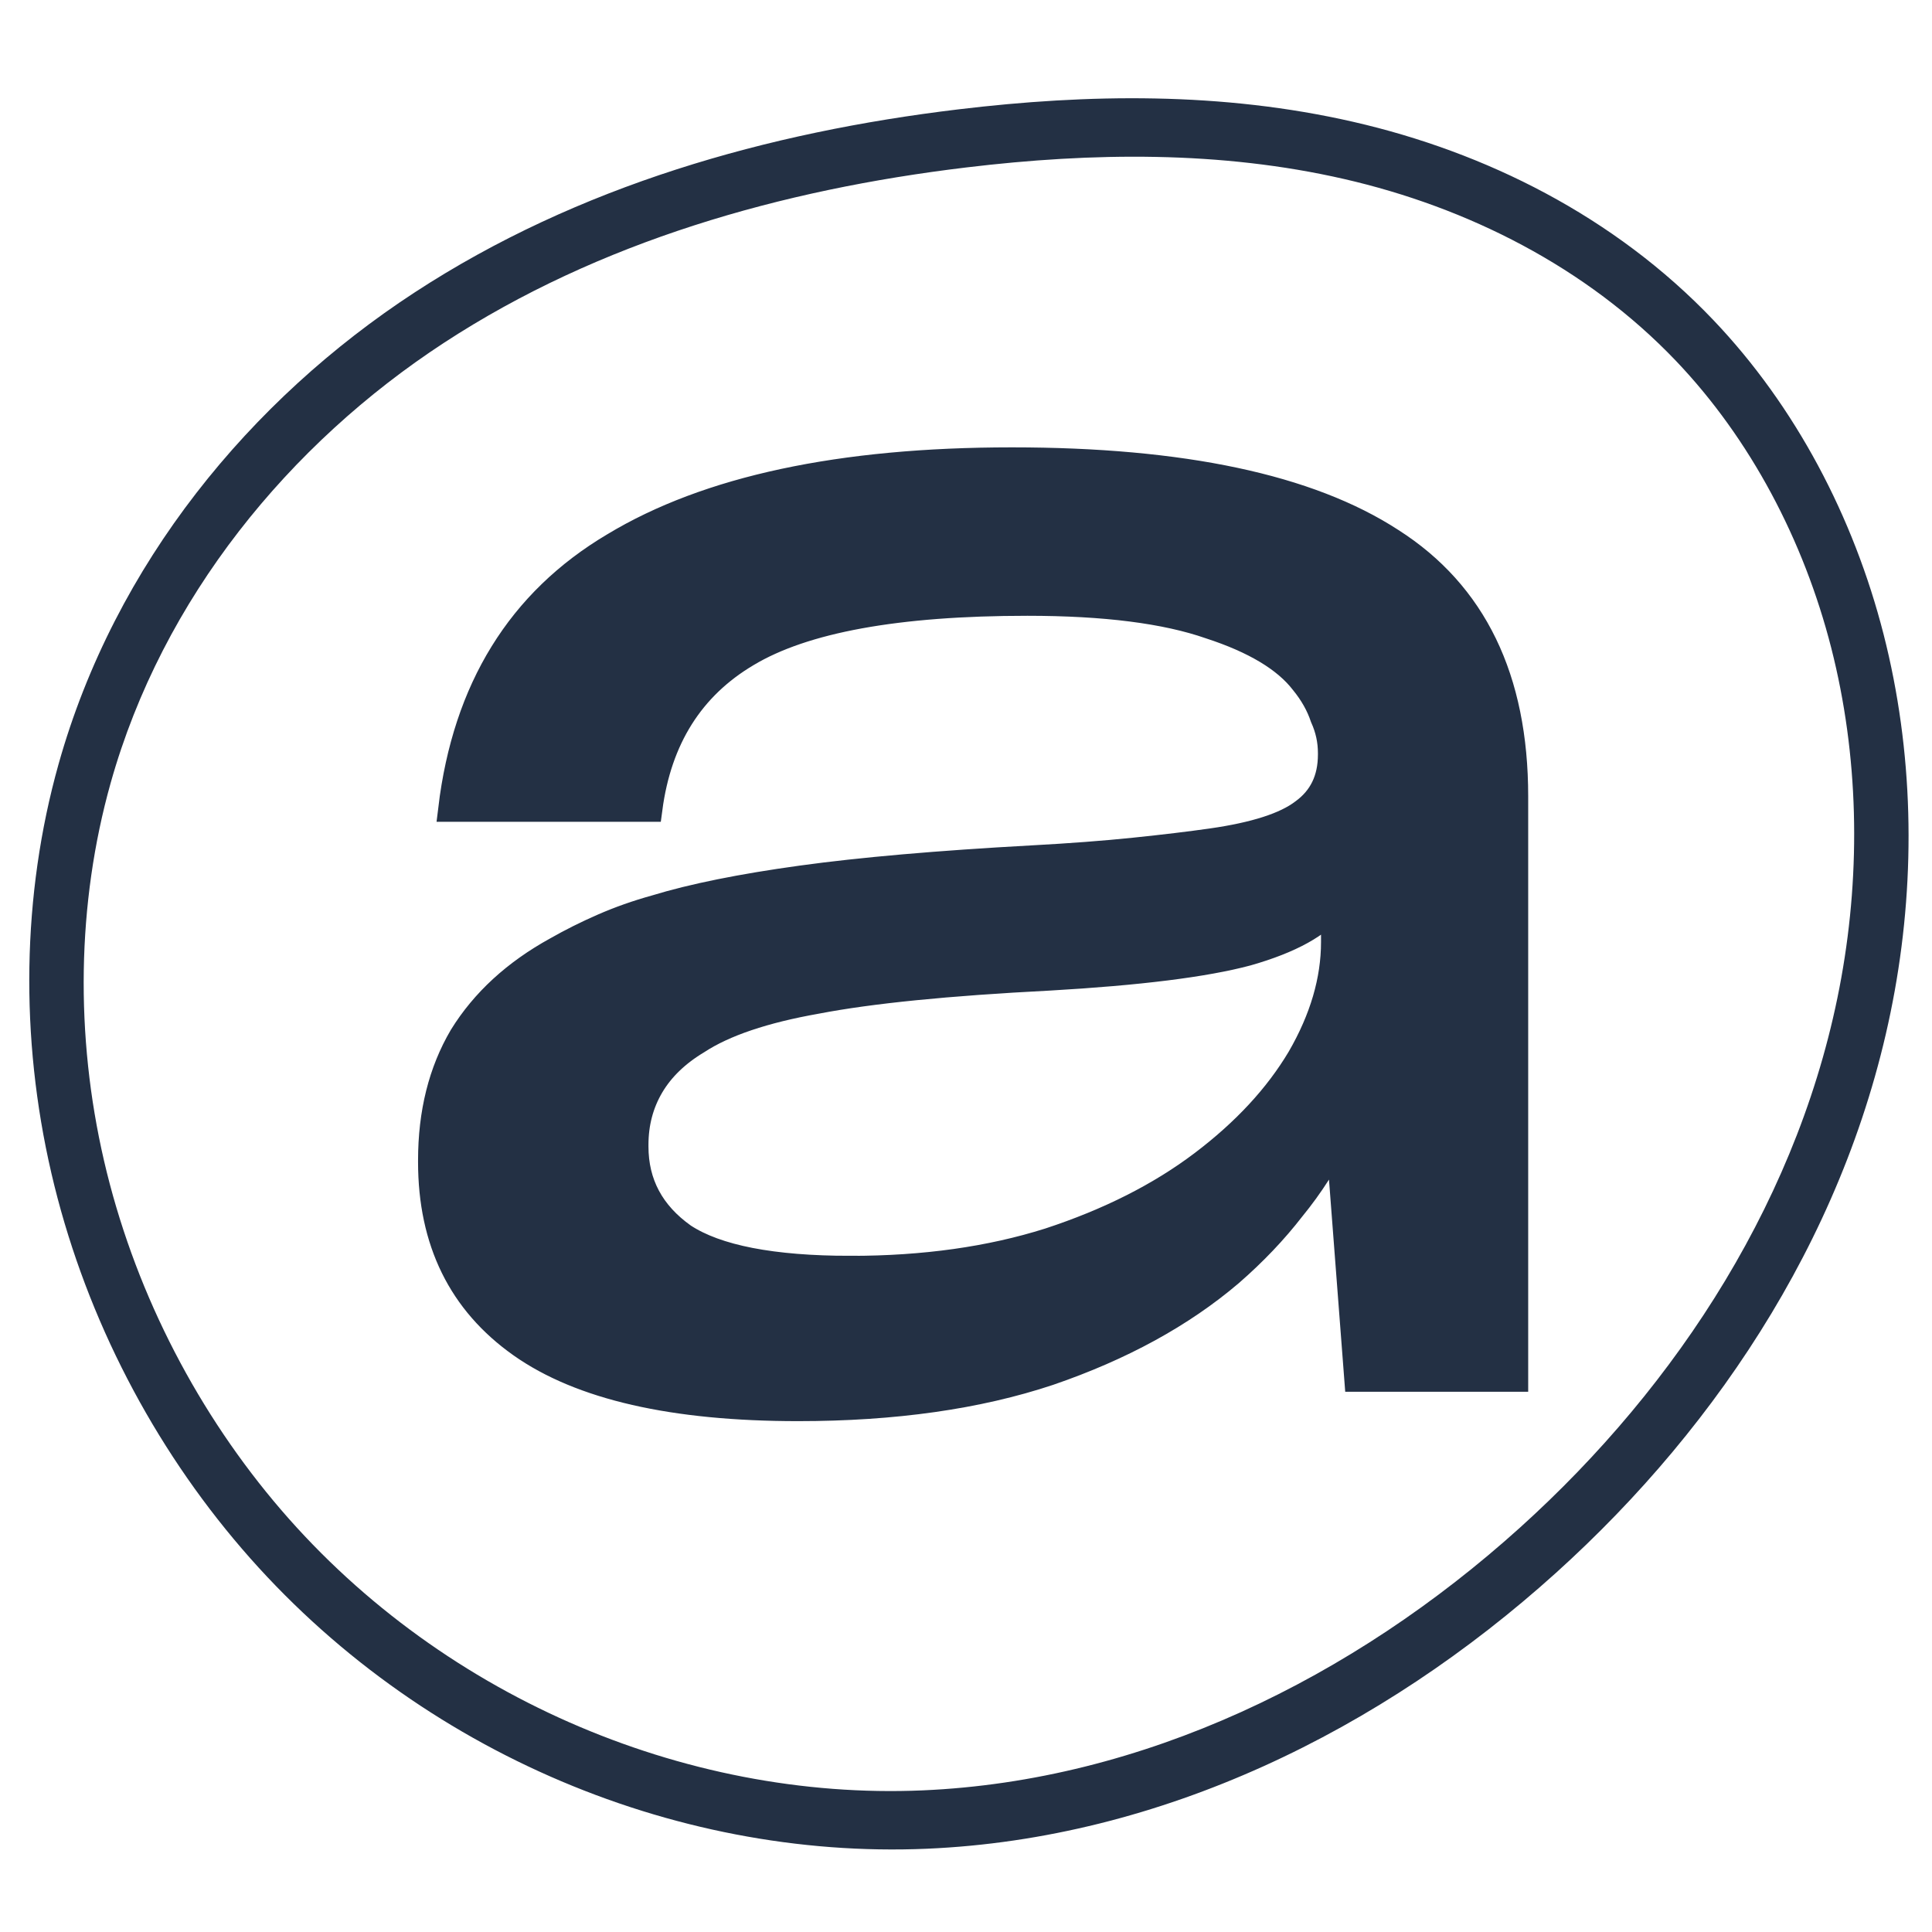 <svg width="165mm" height="165mm" version="1.1" viewBox="0 0 165 165" xmlns="http://www.w3.org/2000/svg">
 <g transform="translate(179.28 -3.979)" fill="#233044">
  <g stroke="#233044" stroke-width="2.216" aria-label="a">
   <path d="m-106.62 112.34q-10.053 0-14.286-2.778-4.101-2.91-4.101-7.672v-0.132q0-2.778 1.323-5.026t3.968-3.836q3.439-2.249 10.185-3.439 6.878-1.323 19.841-1.984 11.508-0.661 16.931-2.116 5.556-1.587 7.407-4.101v3.175q0 4.894-2.91 9.921-2.91 4.894-8.333 8.995-5.423 4.101-13.095 6.614-7.54 2.381-16.931 2.381zm43.253 9.391h13.492v-49.735q0-15.079-10.582-21.825-10.582-6.878-32.407-6.878-21.957 0-33.994 7.275-12.037 7.143-13.889 22.486h16.931q1.19-8.995 8.333-13.227 7.275-4.365 23.941-4.365 9.921 0 15.608 1.984 5.688 1.852 7.936 4.762 1.19 1.455 1.72 3.042 0.661 1.455 0.661 3.042v0.132q0 3.175-2.381 4.894-2.249 1.72-7.804 2.513-2.778 0.397-6.614 0.794-3.836 0.397-8.73 0.661-12.037 0.661-19.709 1.72-7.672 1.058-12.434 2.513-2.381 0.661-4.497 1.587t-3.968 1.984q-5.291 2.91-8.069 7.407-2.646 4.497-2.646 10.582v0.132q0 10.185 7.672 15.608 7.672 5.423 23.677 5.423 12.301 0 21.428-3.042 9.259-3.175 15.476-8.466 3.042-2.646 5.291-5.556 2.381-2.91 3.968-6.217z" fill="#233044" stroke="#233044" stroke-width="2.216"/>
  </g>
  <path d="m-174.9 104.14c2.673 11.533 8.132 22.352 15.576 31.275 14.901 17.864 37.44 27.389 59.194 26.453 20.006-0.861 38.795-10.083 53.73-23.556 14.087-12.707 25.359-29.828 28.937-49.715 1.79-9.947 1.605-20.442-0.952-30.448-2.559-10.013-7.513-19.462-14.541-26.839-8.46-8.88-19.486-14.342-30.732-16.921-11.23-2.576-22.672-2.4-33.75-1.069-16.252 1.952-32.461 6.51-46.437 15.639-13.999 9.144-25.588 23.125-30.406 40.287-3.14 11.185-3.292 23.359-0.618 34.894zm4.505-1.027c-2.473-10.67-2.327-21.963 0.564-32.26 4.436-15.8 15.265-28.972 28.479-37.604 13.238-8.647 28.801-13.072 44.604-14.97 10.775-1.294 21.719-1.43 32.259 0.988 10.524 2.414 20.705 7.517 28.355 15.546 6.35 6.665 10.901 15.311 13.245 24.485 2.346 9.181 2.53 18.916 0.865 28.173-3.332 18.52-13.96 34.81-27.442 46.971-14.301 12.901-32.227 21.633-51.028 22.442-20.368 0.877-41.593-8.137-55.423-24.717-6.922-8.298-12.004-18.381-14.478-29.054z" color="#000000" color-rendering="auto" dominant-baseline="auto" image-rendering="auto" shape-rendering="auto" solid-color="#000000" style="font-feature-settings:normal;font-variant-alternates:normal;font-variant-caps:normal;font-variant-ligatures:normal;font-variant-numeric:normal;font-variant-position:normal;isolation:auto;mix-blend-mode:normal;shape-padding:0;text-decoration-color:#000000;text-decoration-line:none;text-decoration-style:solid;text-indent:0;text-orientation:mixed;text-transform:none;white-space:normal"/>
 </g>
</svg>
